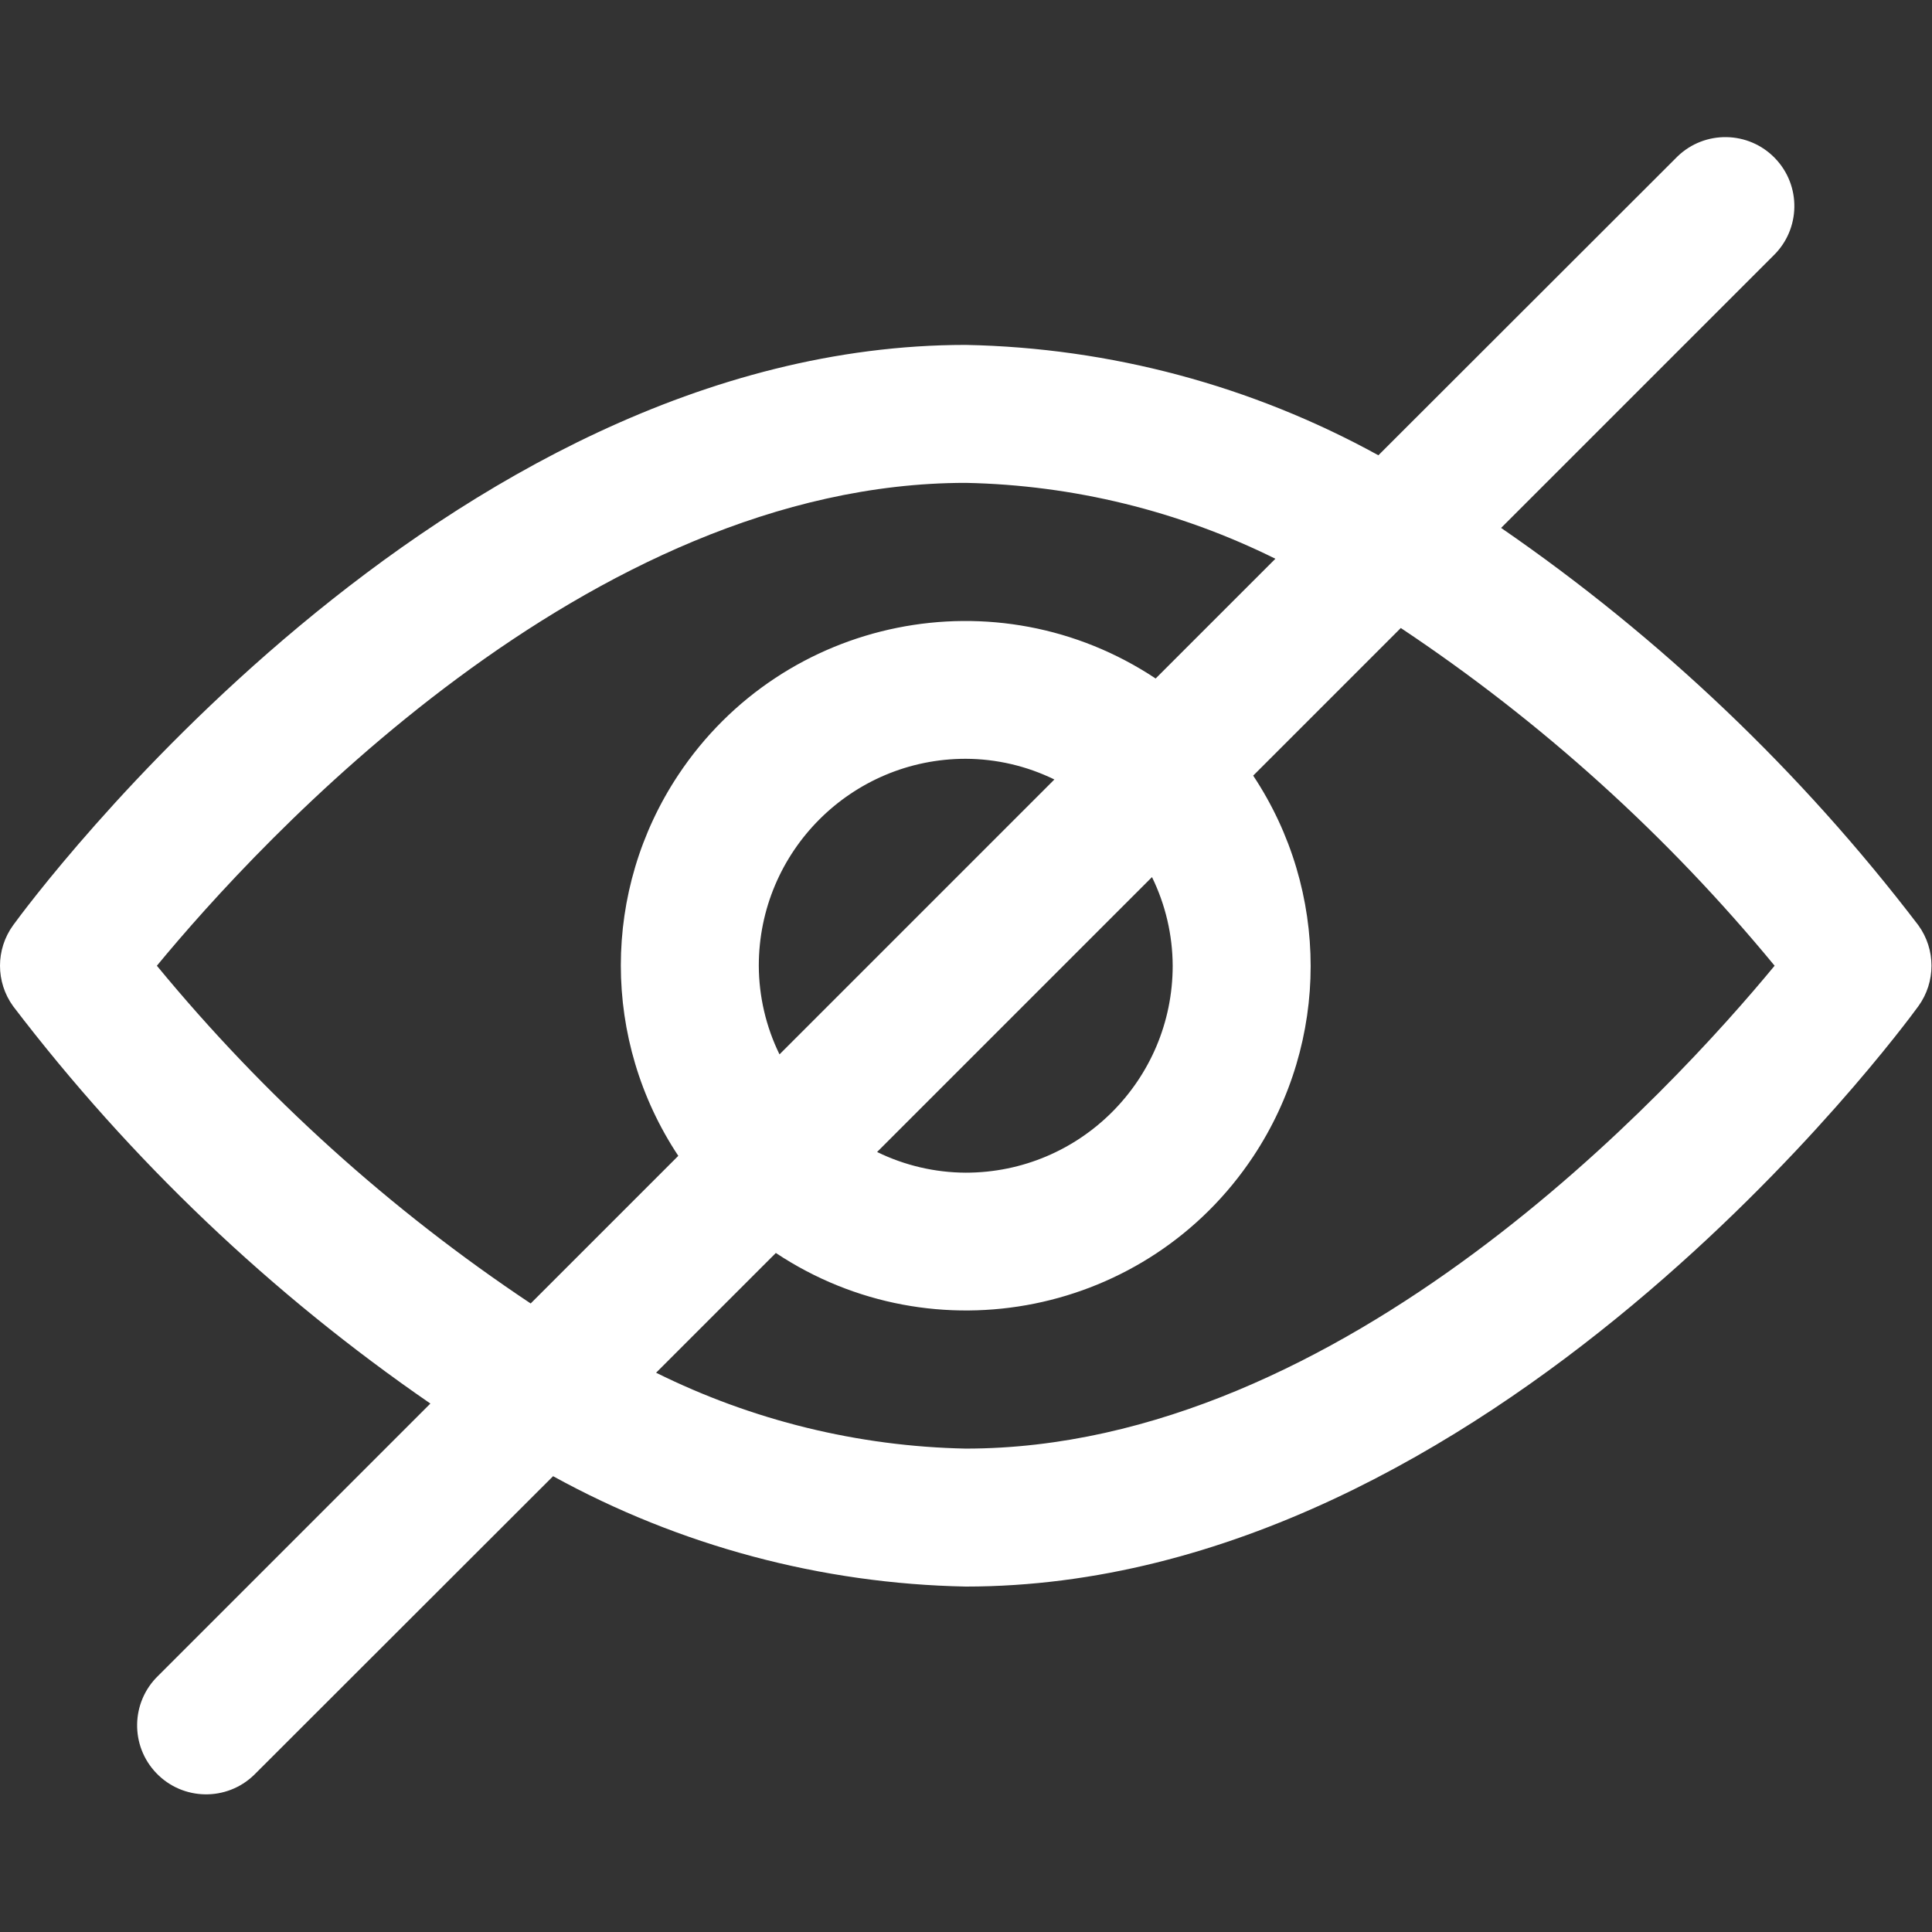 <svg width="478" height="478" viewBox="0 0 478 478" fill="none" xmlns="http://www.w3.org/2000/svg">
<rect x="0" y="0" width="478" height="478" fill="#333333" stroke="none"/>
<g clip-path="url(#clip0_760_112)">
<path d="M474.609 228.9C445.603 190.898 410.766 157.725 371.39 130.613L438.735 63.268C445.515 56.72 445.703 45.916 439.155 39.136C432.607 32.356 421.803 32.168 415.023 38.716C414.881 38.853 414.741 38.993 414.603 39.136L341.029 112.642C309.712 95.406 274.676 86.035 238.936 85.335C109.229 85.335 7.529 223.029 3.262 228.899C-1.087 234.882 -1.087 242.986 3.262 248.969C32.268 286.971 67.105 320.144 106.481 347.256L39.136 414.601C32.356 421.149 32.168 431.953 38.716 438.733C45.264 445.513 56.068 445.701 62.848 439.153C62.99 439.016 63.13 438.876 63.268 438.733L136.842 365.227C168.159 382.463 203.195 391.834 238.935 392.534C368.642 392.534 470.342 254.84 474.609 248.969C478.959 242.987 478.959 234.883 474.609 228.9ZM131.296 322.493C96.529 299.337 65.365 271.182 38.812 238.935C63.934 208.505 145.41 119.468 238.936 119.468C265.545 120.006 291.706 126.417 315.548 138.241L285.92 167.869C246.72 141.844 193.844 152.524 167.819 191.724C148.861 220.279 148.861 257.415 167.819 285.97L131.296 322.493ZM285.016 217.004C288.356 223.834 290.107 231.332 290.136 238.935C290.136 267.212 267.213 290.135 238.936 290.135C231.333 290.106 223.835 288.355 217.005 285.015L285.016 217.004ZM192.856 260.865C189.516 254.035 187.765 246.537 187.736 238.934C187.736 210.657 210.659 187.734 238.936 187.734C246.539 187.763 254.037 189.514 260.867 192.854L192.856 260.865ZM238.936 358.401C212.327 357.863 186.167 351.452 162.324 339.628L191.952 310C231.152 336.025 284.028 325.345 310.053 286.145C329.011 257.59 329.011 220.454 310.053 191.899L346.576 155.376C381.343 178.532 412.507 206.688 439.06 238.934C413.937 269.365 332.461 358.401 238.936 358.401Z" fill="white"/>
</g>
<defs>
<clipPath id="clip0_760_112">
<rect width="477.871" height="477.871" fill="white"/>
</clipPath>
</defs>
</svg>
